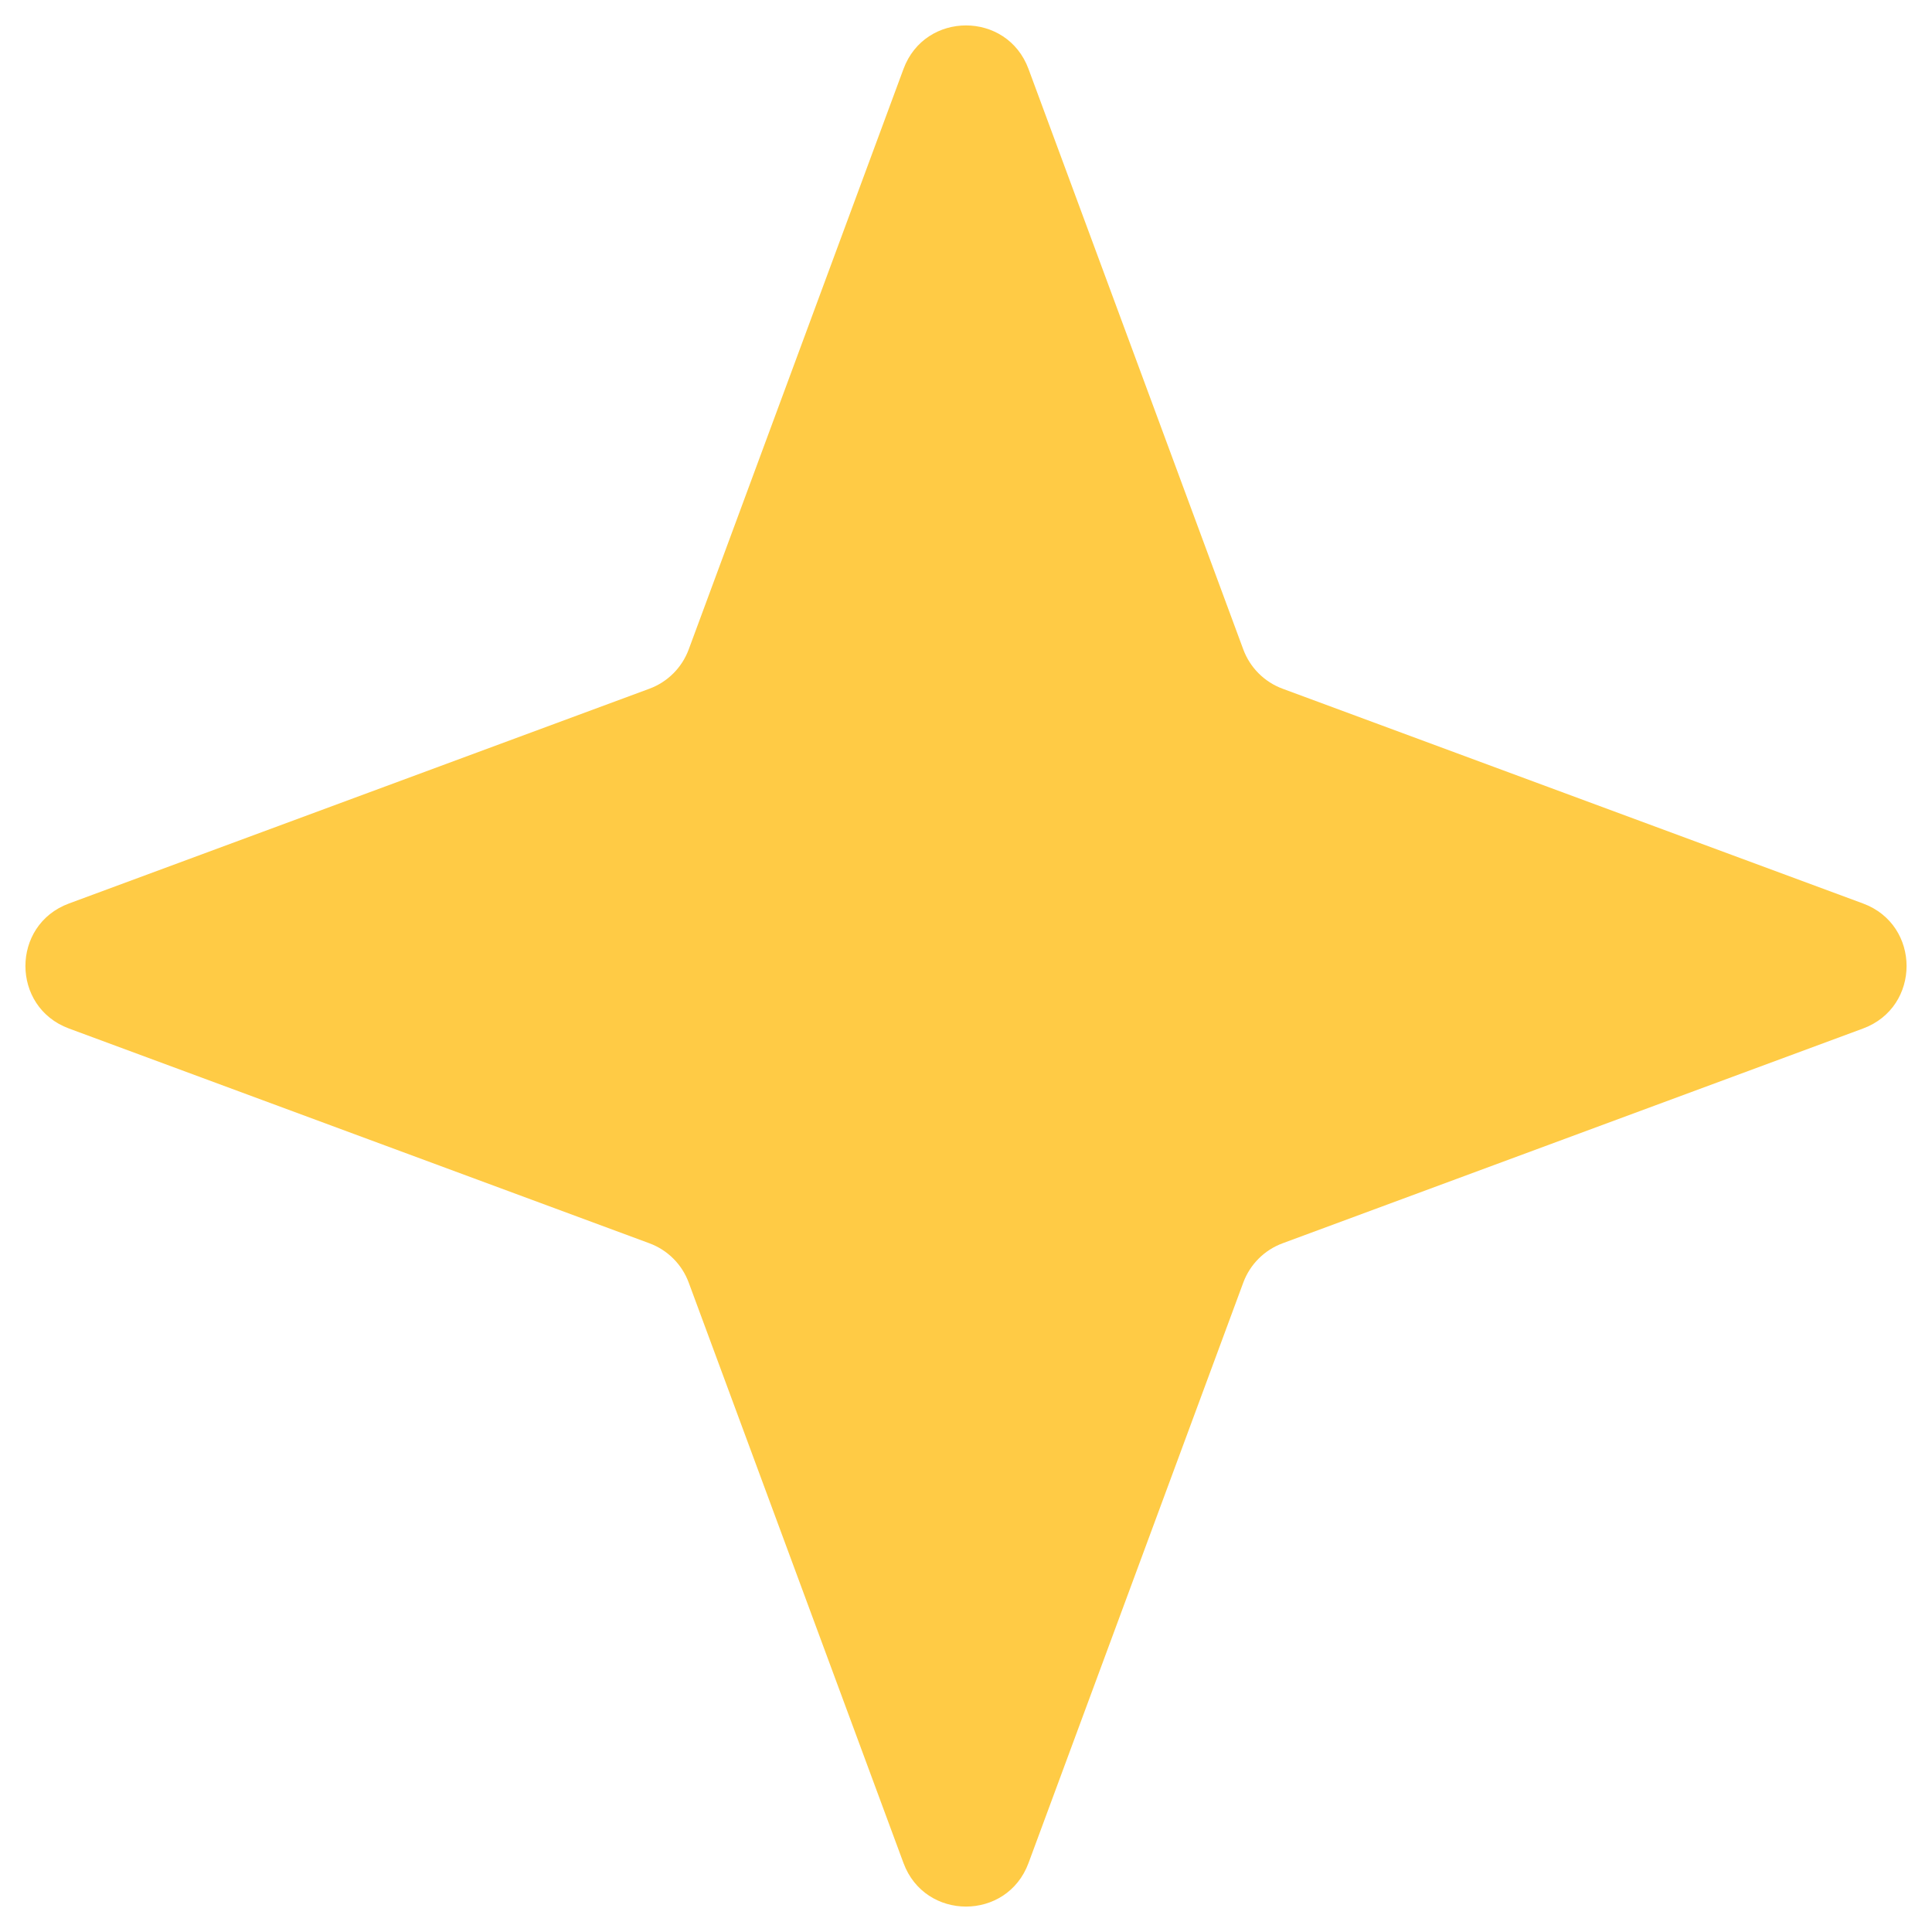 <svg width="58" height="58" viewBox="0 0 58 58" fill="none" xmlns="http://www.w3.org/2000/svg">
<path d="M27.124 2.069C27.769 0.328 30.231 0.328 30.876 2.069L37.324 19.495C37.526 20.042 37.958 20.474 38.505 20.676L55.931 27.124C57.672 27.769 57.672 30.231 55.931 30.876L38.505 37.324C37.958 37.526 37.526 37.958 37.324 38.505L30.876 55.931C30.231 57.672 27.769 57.672 27.124 55.931L20.676 38.505C20.474 37.958 20.042 37.526 19.495 37.324L2.069 30.876C0.328 30.231 0.328 27.769 2.069 27.124L19.495 20.676C20.042 20.474 20.474 20.042 20.676 19.495L27.124 2.069Z" fill="#FFCB45"/>
</svg>
